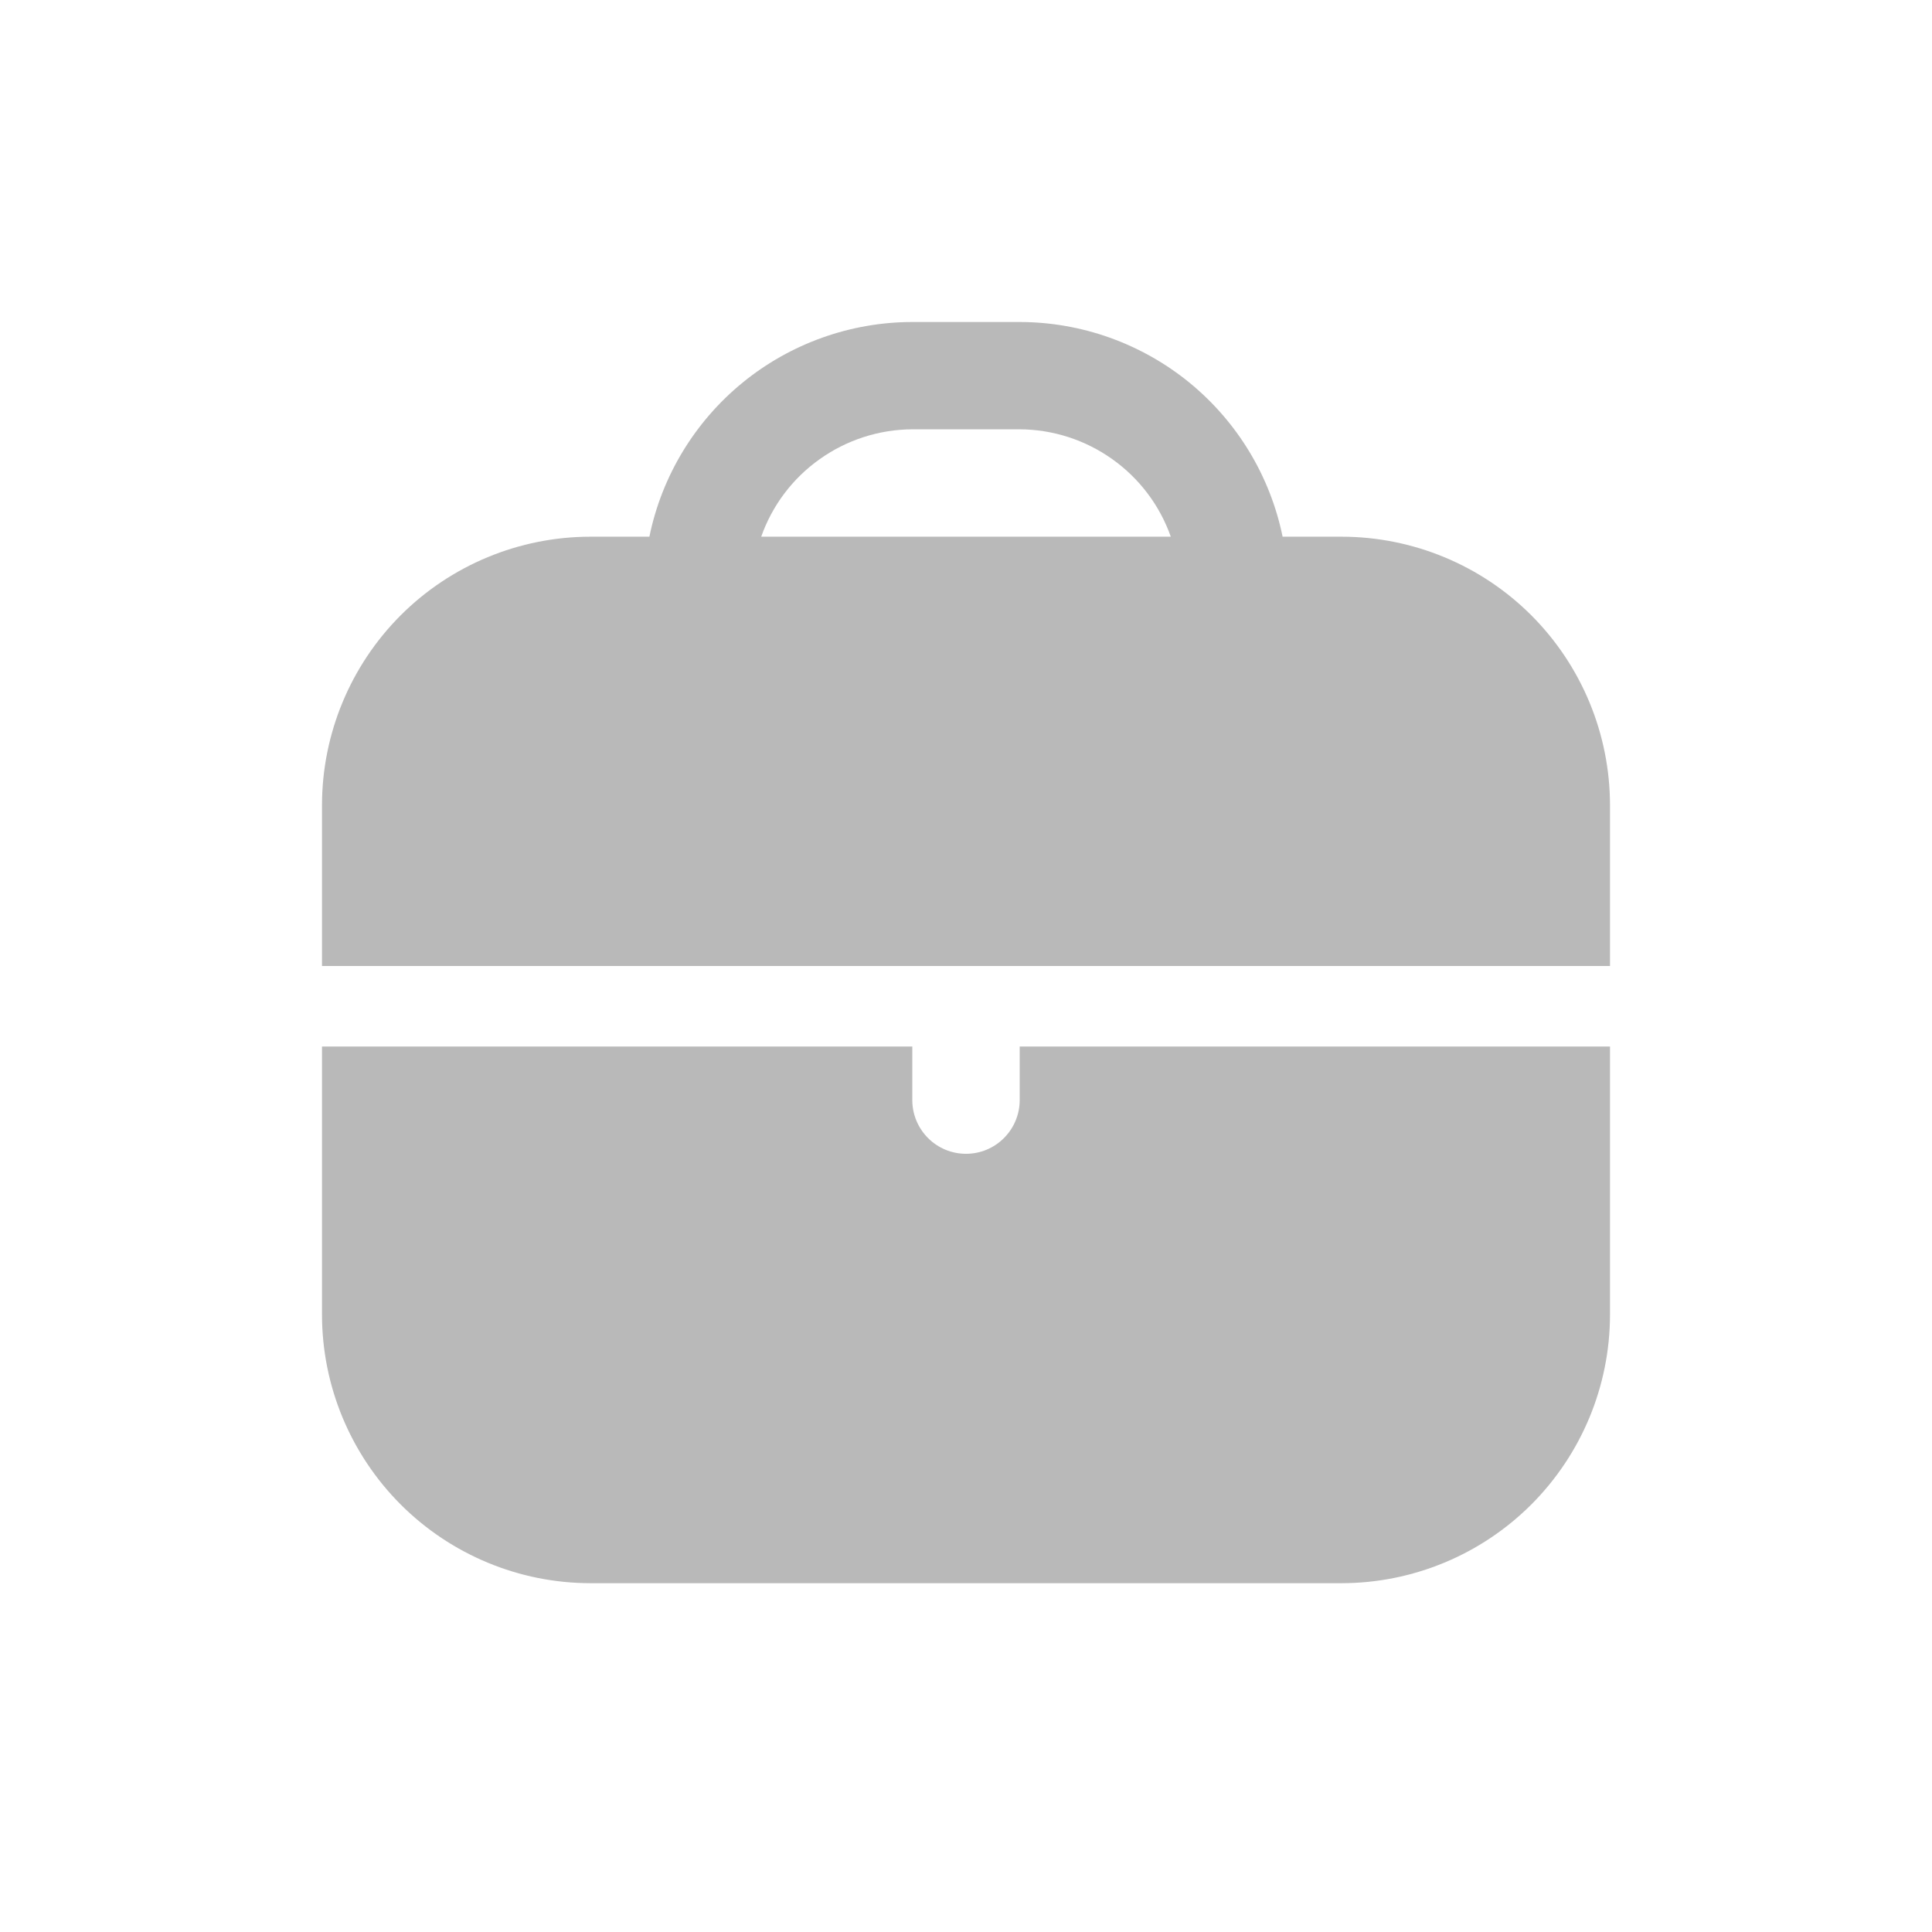<svg width="24" height="24" viewBox="0 0 24 24" fill="none" xmlns="http://www.w3.org/2000/svg">
<path d="M16.667 6.667H15.933C15.779 5.914 15.369 5.238 14.774 4.752C14.179 4.267 13.435 4.001 12.667 4L11.333 4C10.565 4.001 9.821 4.267 9.226 4.752C8.631 5.238 8.221 5.914 8.067 6.667H7.333C6.45 6.668 5.602 7.019 4.977 7.644C4.353 8.269 4.001 9.116 4 10V12H20V10C19.999 9.116 19.647 8.269 19.023 7.644C18.398 7.019 17.55 6.668 16.667 6.667ZM9.456 6.667C9.593 6.278 9.847 5.941 10.184 5.703C10.52 5.464 10.921 5.335 11.333 5.333H12.667C13.079 5.335 13.48 5.464 13.816 5.703C14.152 5.941 14.407 6.278 14.544 6.667H9.456Z" fill="#808080" fill-opacity="0.55"/>
<path d="M12.667 13.667C12.667 13.844 12.596 14.013 12.471 14.138C12.346 14.263 12.177 14.333 12 14.333C11.823 14.333 11.654 14.263 11.529 14.138C11.404 14.013 11.333 13.844 11.333 13.667V13H4V16.333C4.001 17.217 4.353 18.064 4.977 18.689C5.602 19.314 6.45 19.666 7.333 19.667H16.667C17.55 19.666 18.398 19.314 19.023 18.689C19.647 18.064 19.999 17.217 20 16.333V13H12.667V13.667Z" fill="#808080" fill-opacity="0.55"/>
</svg>
